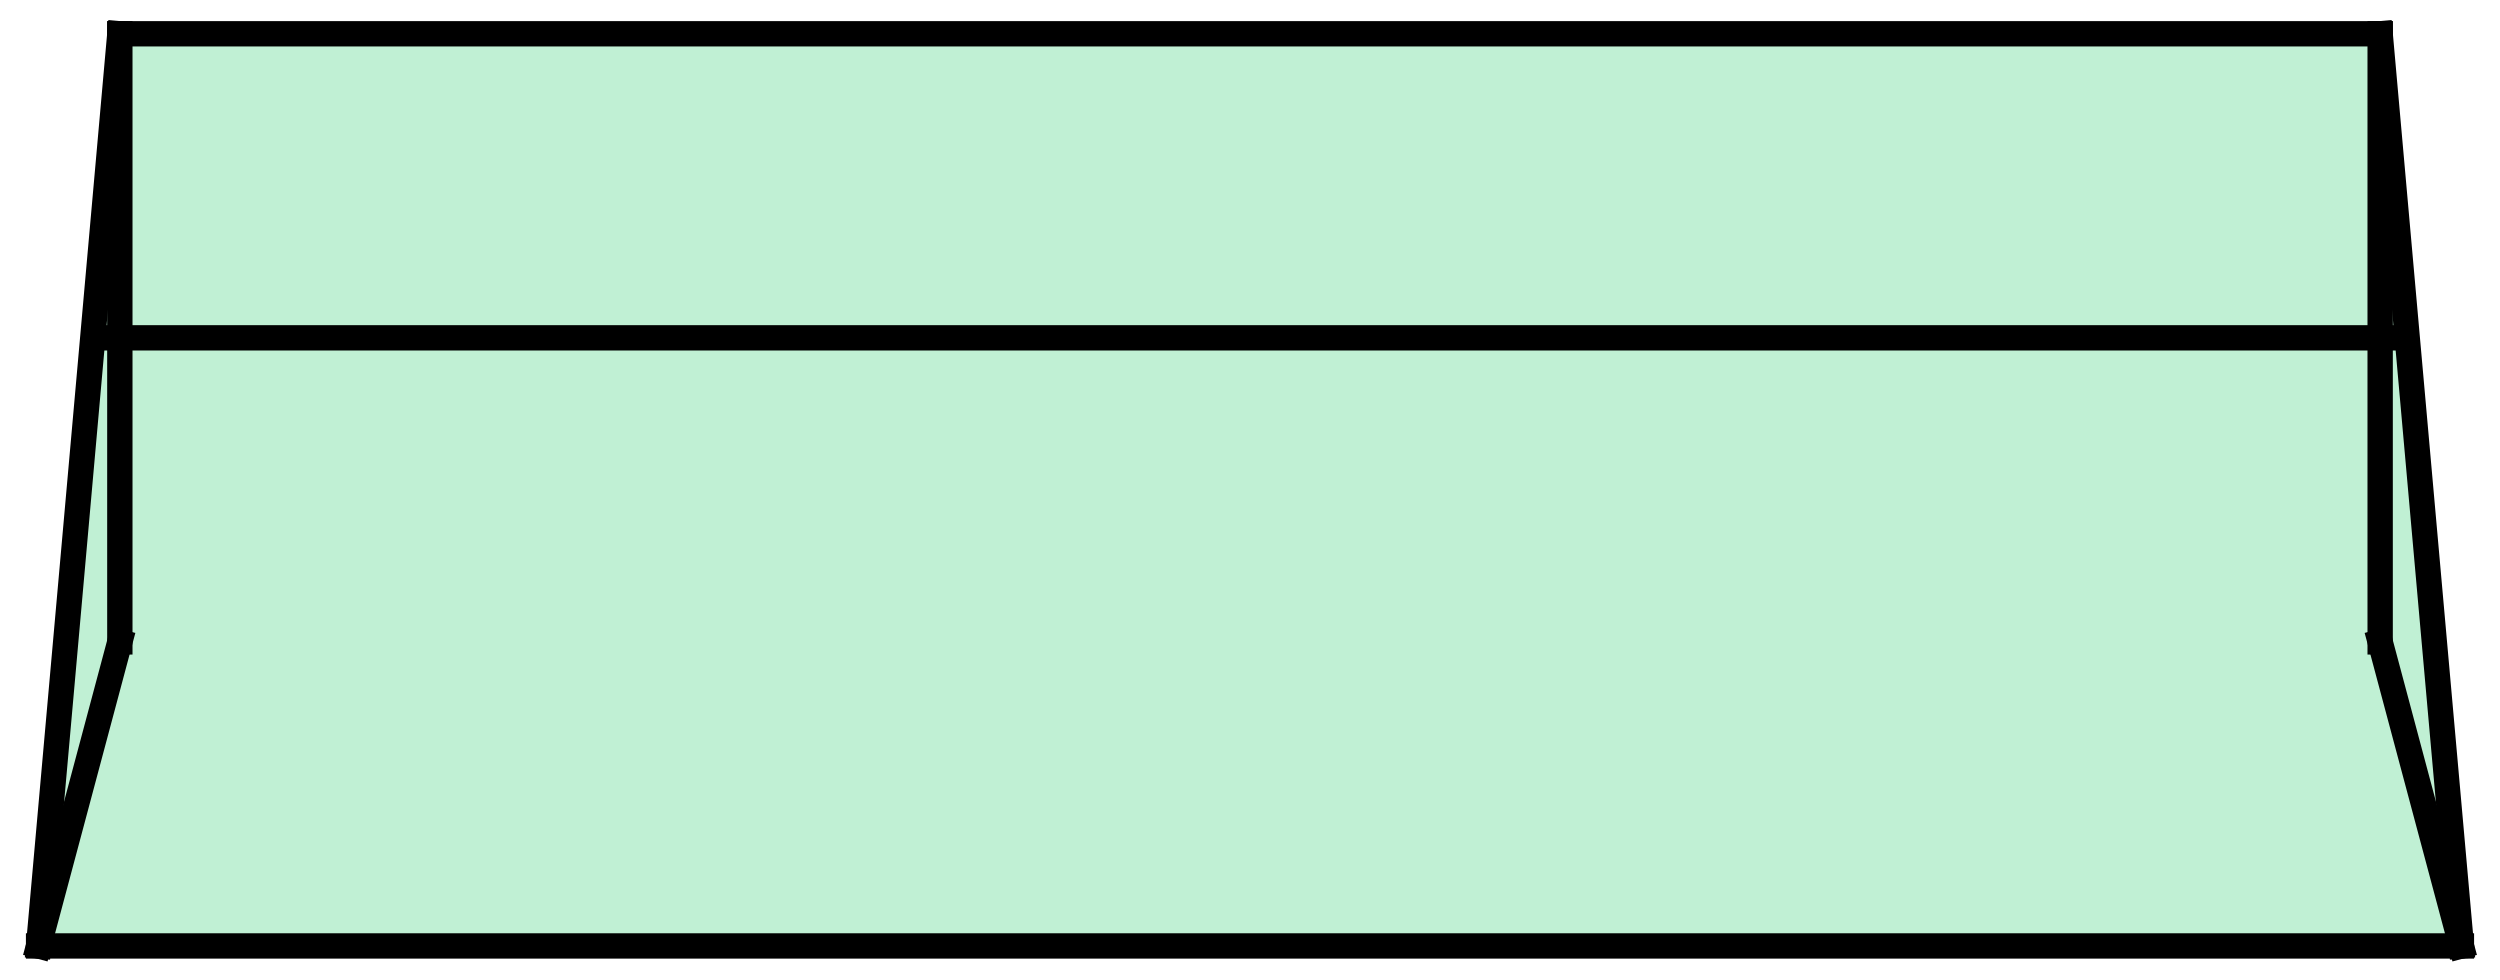 <?xml version="1.0" standalone="no"?><!-- Generator: Gravit.io --><svg xmlns="http://www.w3.org/2000/svg" xmlns:xlink="http://www.w3.org/1999/xlink" style="isolation:isolate" viewBox="0 0 370 145" width="370" height="145"><defs><clipPath id="_clipPath_Gh26s78U69nkYyjQptz0IdMoS0FLvCTv"><rect width="370" height="145"/></clipPath></defs><g clip-path="url(#_clipPath_Gh26s78U69nkYyjQptz0IdMoS0FLvCTv)"><path d=" M 17.737 5 L 352.263 5 L 355.076 50 L 15.466 50 L 17.737 5 Z " fill="rgb(44,205,111)" fill-opacity="0.298"/><path d=" M 5.71 140 L 364.29 140 L 355.076 50 L 15.466 50 L 5.71 140 Z " fill="rgb(44,205,111)" fill-opacity="0.298"/><line x1="5.71" y1="140" x2="17.737" y2="5" vector-effect="non-scaling-stroke" stroke-width="3.75" stroke="rgb(0,0,0)" stroke-linejoin="miter" stroke-linecap="square" stroke-miterlimit="3"/><line x1="364.29" y1="140" x2="352.263" y2="5" vector-effect="non-scaling-stroke" stroke-width="3.75" stroke="rgb(0,0,0)" stroke-linejoin="miter" stroke-linecap="square" stroke-miterlimit="3"/><line x1="17.737" y1="5" x2="352.263" y2="5" vector-effect="non-scaling-stroke" stroke-width="3.75" stroke="rgb(0,0,0)" stroke-linejoin="miter" stroke-linecap="square" stroke-miterlimit="3"/><line x1="5.71" y1="140" x2="364.29" y2="140" vector-effect="non-scaling-stroke" stroke-width="3.75" stroke="rgb(0,0,0)" stroke-linejoin="miter" stroke-linecap="square" stroke-miterlimit="3"/><line x1="15.466" y1="50" x2="355.076" y2="50" vector-effect="non-scaling-stroke" stroke-width="3.75" stroke="rgb(0,0,0)" stroke-linejoin="miter" stroke-linecap="square" stroke-miterlimit="3"/><line x1="17.737" y1="5" x2="17.737" y2="95" vector-effect="non-scaling-stroke" stroke-width="3.75" stroke="rgb(0,0,0)" stroke-linejoin="miter" stroke-linecap="square" stroke-miterlimit="3"/><line x1="352.263" y1="5" x2="352.263" y2="95" vector-effect="non-scaling-stroke" stroke-width="3.75" stroke="rgb(0,0,0)" stroke-linejoin="miter" stroke-linecap="square" stroke-miterlimit="3"/><line x1="17.737" y1="95" x2="5.71" y2="140" vector-effect="non-scaling-stroke" stroke-width="3.75" stroke="rgb(0,0,0)" stroke-linejoin="miter" stroke-linecap="square" stroke-miterlimit="3"/><line x1="352.263" y1="95" x2="364.29" y2="140" vector-effect="non-scaling-stroke" stroke-width="3.75" stroke="rgb(0,0,0)" stroke-linejoin="miter" stroke-linecap="square" stroke-miterlimit="3"/></g></svg>